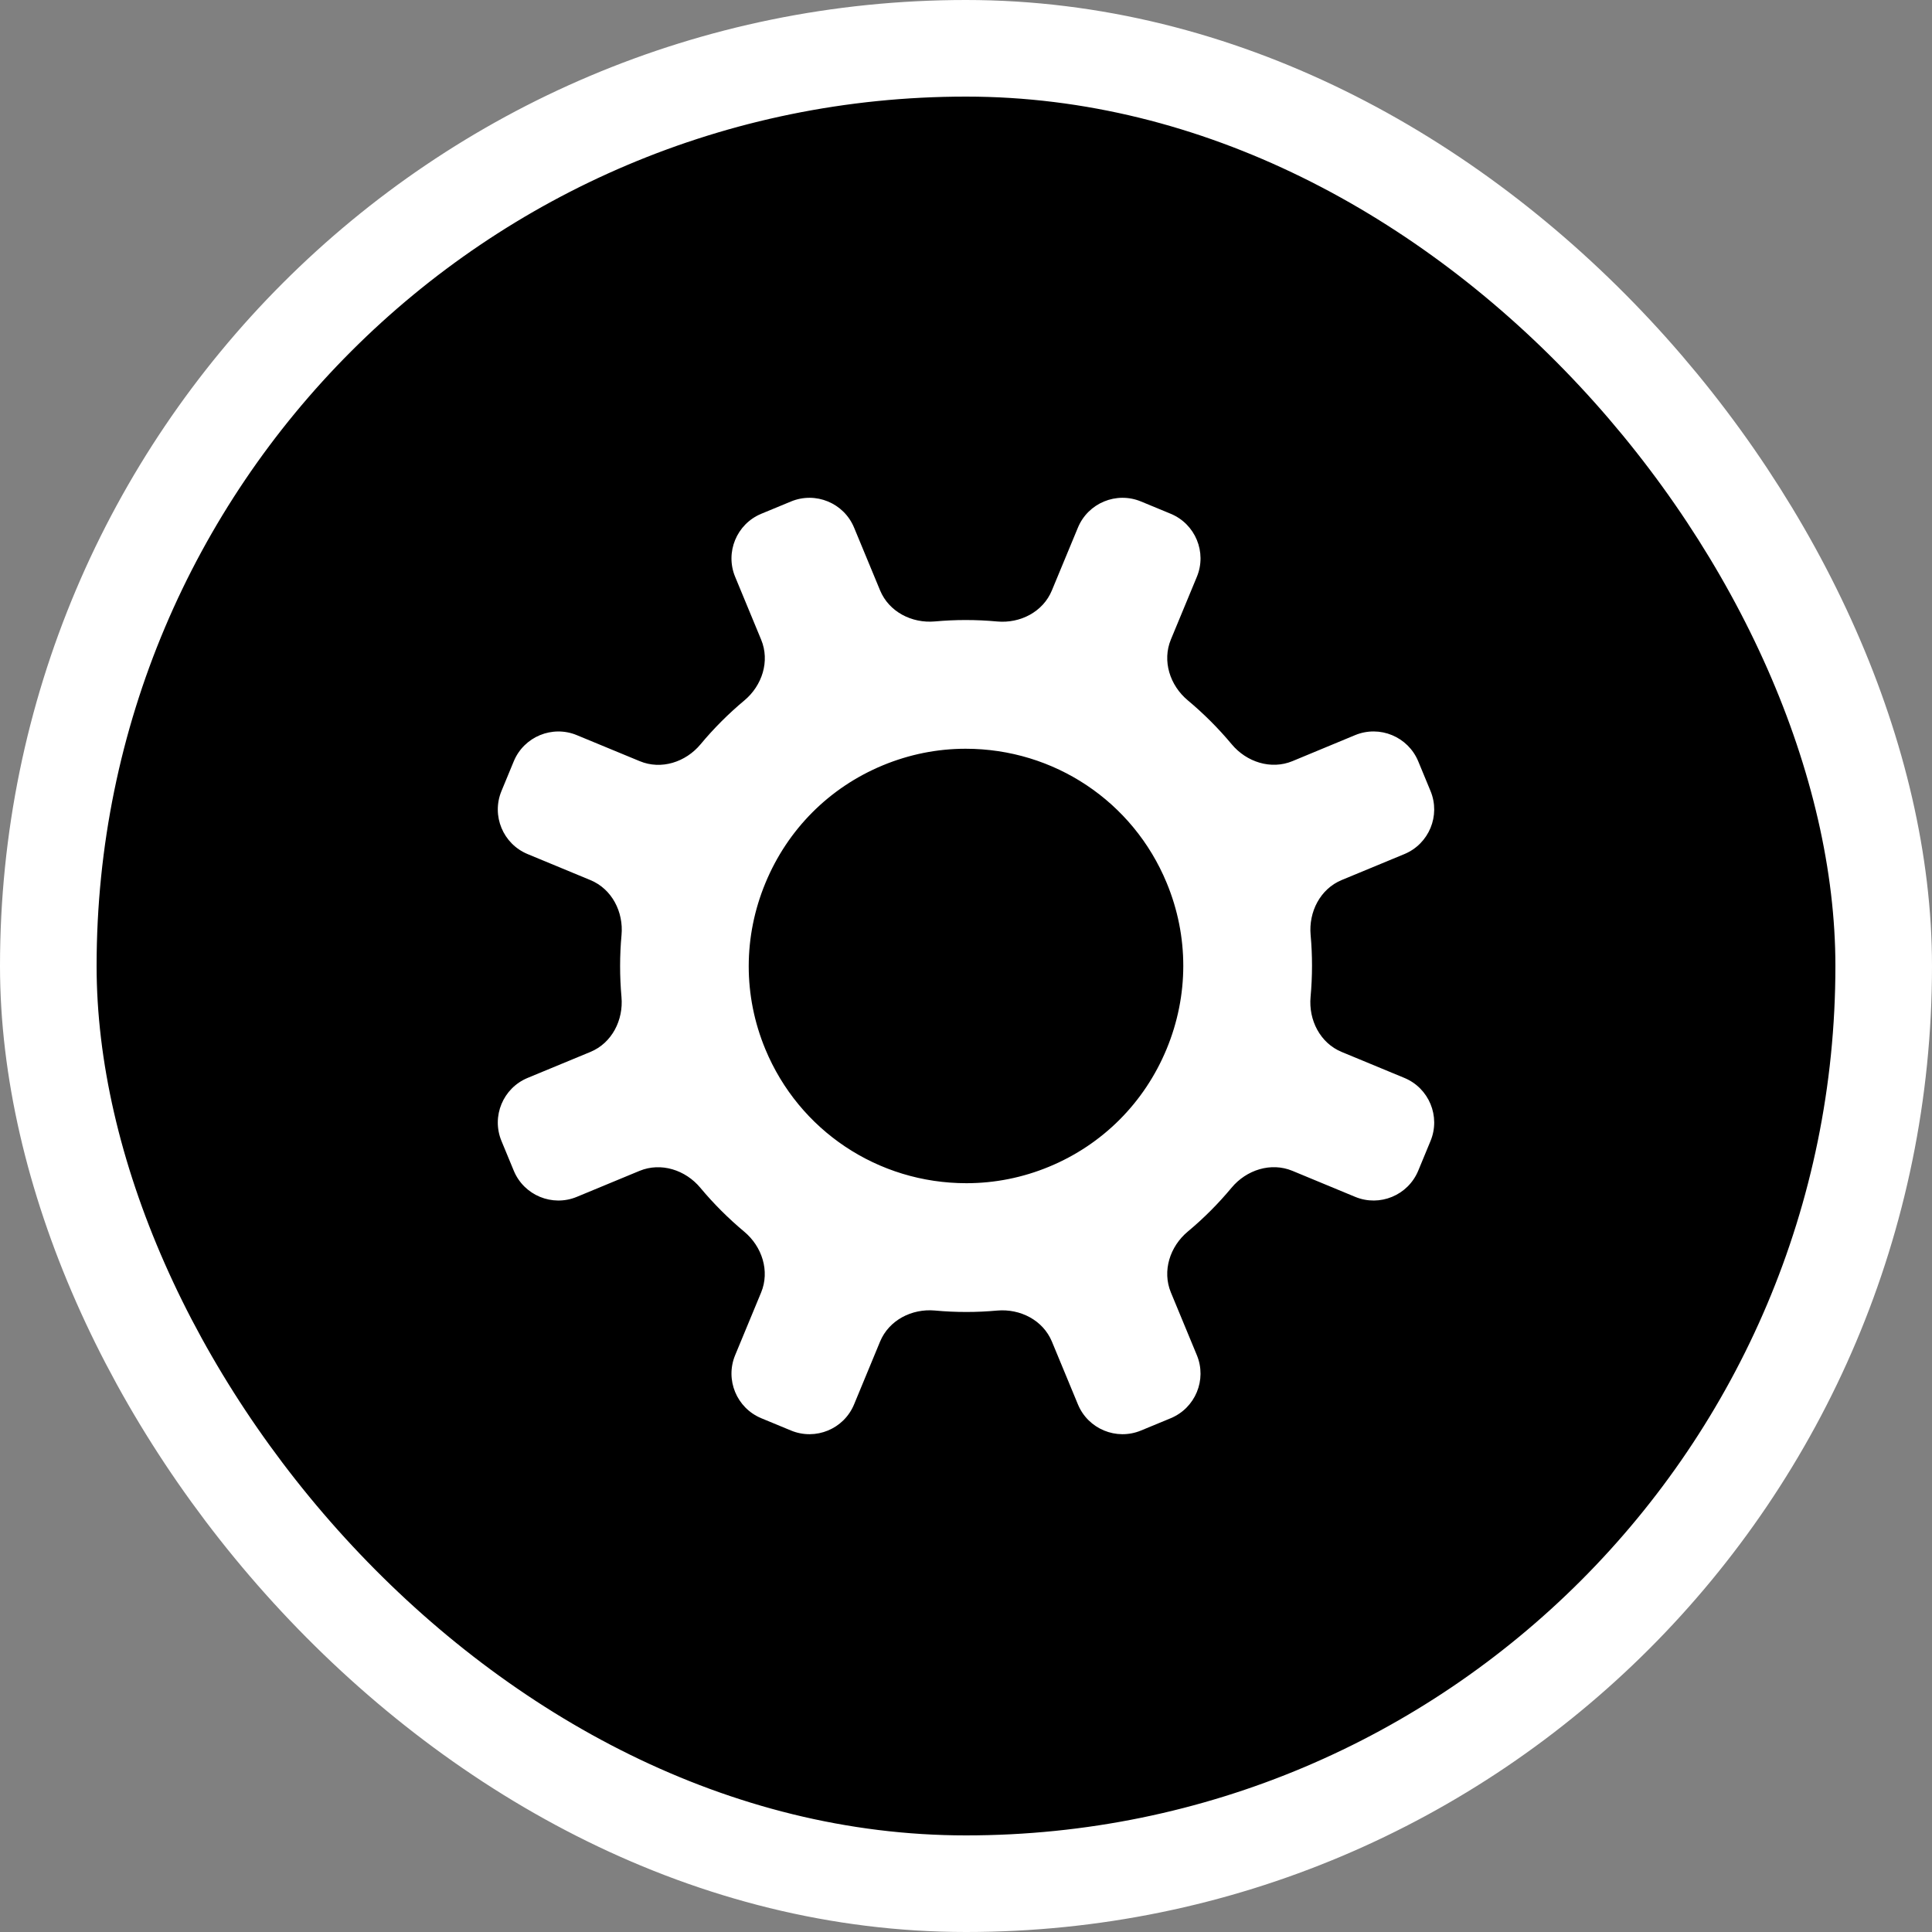 <svg width="40" height="40" viewBox="0 0 40 40" fill="none" xmlns="http://www.w3.org/2000/svg">
    <rect x="0" y="0" width="40" height="40" fill="#808080" stroke="none"/>
    <rect x="1" y="1" width="38" height="38" rx="19" fill="#161719" style="fill:#161719;fill:color(display-p3 0.088 0.092 0.097);fill-opacity:1;"/>
    <rect x="1" y="1" width="38" height="38" rx="19" stroke="white" style="stroke:white;stroke-opacity:1;" stroke-width="2"/>
    <path d="M20.008 27.163C20.221 27.163 20.432 27.153 20.643 27.134C21.122 27.091 21.595 27.333 21.779 27.777L22.317 29.076C22.528 29.586 23.113 29.829 23.624 29.617L24.238 29.363C24.748 29.151 24.991 28.567 24.779 28.056L24.242 26.759C24.058 26.314 24.222 25.807 24.591 25.499C24.92 25.225 25.223 24.921 25.497 24.592C25.805 24.221 26.313 24.057 26.758 24.241L28.056 24.779C28.567 24.991 29.151 24.748 29.363 24.238L29.617 23.624C29.829 23.113 29.586 22.528 29.076 22.317L27.777 21.779C27.333 21.595 27.09 21.12 27.134 20.64C27.173 20.214 27.174 19.785 27.135 19.358C27.092 18.879 27.334 18.404 27.779 18.22L29.076 17.683C29.586 17.471 29.829 16.887 29.617 16.376L29.363 15.762C29.151 15.252 28.567 15.009 28.056 15.22L26.76 15.758C26.315 15.942 25.808 15.778 25.5 15.408C25.224 15.077 24.919 14.773 24.591 14.499C24.222 14.191 24.058 13.684 24.242 13.24L24.779 11.944C24.991 11.434 24.748 10.848 24.238 10.637L23.624 10.383C23.113 10.171 22.528 10.414 22.317 10.924L21.778 12.224C21.595 12.668 21.122 12.911 20.644 12.867C20.429 12.847 20.212 12.837 19.992 12.837C19.779 12.837 19.568 12.847 19.357 12.866C18.878 12.909 18.405 12.667 18.221 12.223L17.683 10.924C17.472 10.414 16.887 10.171 16.376 10.383L15.762 10.637C15.252 10.848 15.009 11.434 15.221 11.944L15.759 13.244C15.943 13.688 15.78 14.194 15.411 14.502C15.079 14.779 14.776 15.083 14.504 15.41C14.196 15.78 13.689 15.944 13.245 15.759L11.944 15.221C11.434 15.009 10.848 15.252 10.637 15.762L10.383 16.376C10.171 16.887 10.414 17.472 10.924 17.683L12.225 18.222C12.669 18.406 12.912 18.88 12.868 19.359C12.829 19.783 12.829 20.212 12.867 20.642C12.91 21.121 12.668 21.595 12.224 21.779L10.924 22.317C10.414 22.528 10.171 23.113 10.383 23.624L10.637 24.238C10.848 24.748 11.434 24.991 11.944 24.779L13.24 24.242C13.685 24.058 14.192 24.222 14.5 24.592C14.776 24.923 15.081 25.227 15.409 25.501C15.778 25.809 15.942 26.316 15.758 26.76L15.221 28.056C15.009 28.567 15.252 29.151 15.762 29.363L16.376 29.617C16.887 29.829 17.472 29.586 17.683 29.076L18.221 27.776C18.405 27.332 18.878 27.09 19.356 27.133C19.571 27.153 19.788 27.163 20.008 27.163ZM15.848 18.28C16.308 17.169 17.171 16.304 18.279 15.845C18.828 15.618 19.404 15.502 19.992 15.502C21.823 15.502 23.457 16.592 24.155 18.279C24.614 19.386 24.613 20.609 24.153 21.72C23.692 22.831 22.829 23.696 21.721 24.155C21.173 24.382 20.596 24.497 20.008 24.497C18.177 24.497 16.544 23.408 15.845 21.721C15.386 20.614 15.387 19.391 15.848 18.28Z" fill="white" style="fill:white;fill-opacity:1;"/>
</svg>

